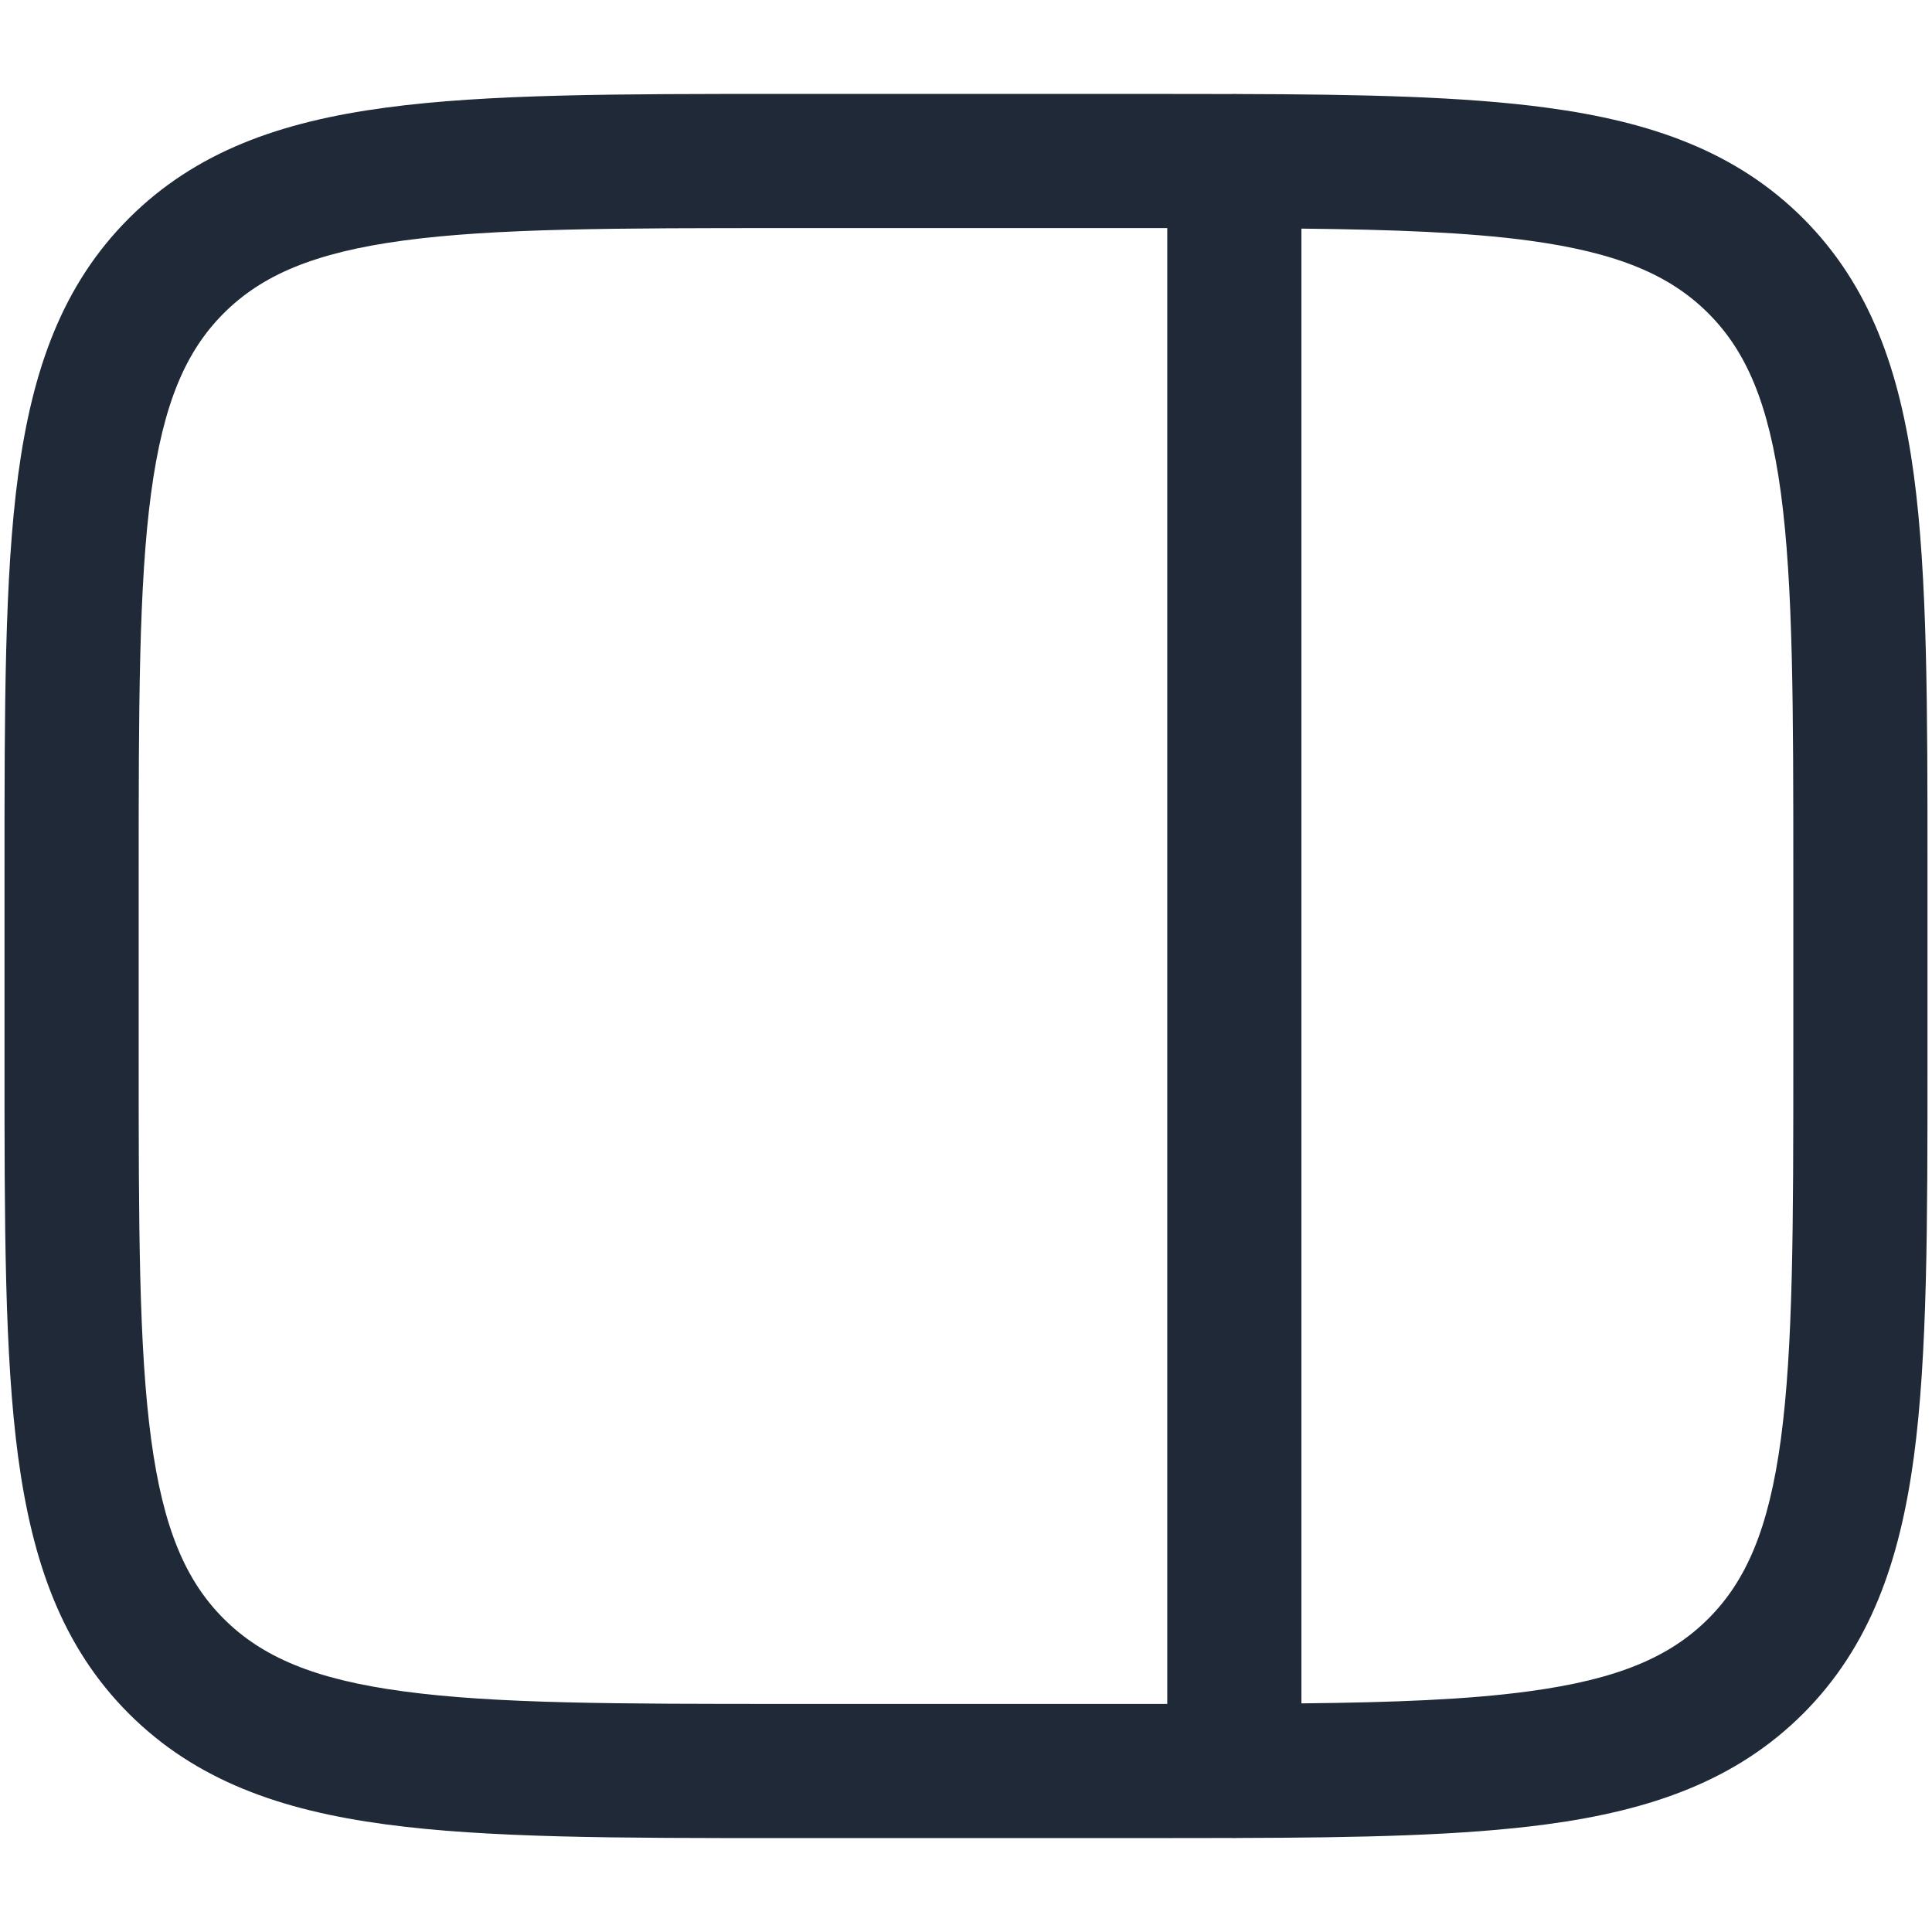<svg width="18" height="18" viewBox="0 0 18 18" fill="none" xmlns="http://www.w3.org/2000/svg">
    <path fill-rule="evenodd"
        clip-rule="evenodd"
        d="M7.286 0.875C5.755 0.875 4.542 0.875 3.592 1.003C2.615 1.134 1.825 1.411 1.201 2.034C0.577 2.658 0.301 3.449 0.169 4.426C0.042 5.375 0.042 6.588 0.042 8.12V9.88C0.042 11.412 0.042 12.625 0.169 13.574C0.301 14.551 0.577 15.342 1.201 15.966C1.825 16.589 2.615 16.866 3.592 16.997C4.542 17.125 5.755 17.125 7.286 17.125H10.714C10.976 17.125 11.228 17.125 11.472 17.124C11.481 17.125 11.491 17.125 11.5 17.125C11.511 17.125 11.521 17.125 11.532 17.124C12.685 17.121 13.634 17.101 14.408 16.997C15.384 16.866 16.175 16.589 16.799 15.966C17.422 15.342 17.699 14.551 17.831 13.574C17.958 12.625 17.958 11.412 17.958 9.88V8.12C17.958 6.588 17.958 5.375 17.831 4.426C17.699 3.449 17.422 2.658 16.799 2.034C16.175 1.411 15.384 1.134 14.408 1.003C13.634 0.899 12.685 0.879 11.532 0.876C11.521 0.875 11.511 0.875 11.5 0.875C11.491 0.875 11.481 0.875 11.472 0.876C11.228 0.875 10.976 0.875 10.714 0.875H7.286ZM10.875 2.125C10.806 2.125 10.737 2.125 10.667 2.125H7.333C5.744 2.125 4.615 2.126 3.759 2.241C2.921 2.354 2.438 2.566 2.085 2.918C1.732 3.271 1.521 3.754 1.408 4.592C1.293 5.449 1.292 6.578 1.292 8.167V9.833C1.292 11.422 1.293 12.551 1.408 13.408C1.521 14.246 1.732 14.729 2.085 15.082C2.438 15.434 2.921 15.646 3.759 15.758C4.615 15.874 5.744 15.875 7.333 15.875H10.667C10.737 15.875 10.806 15.875 10.875 15.875V2.125ZM12.125 15.87C12.986 15.861 13.674 15.835 14.241 15.758C15.079 15.646 15.562 15.434 15.915 15.082C16.268 14.729 16.479 14.246 16.592 13.408C16.707 12.551 16.708 11.422 16.708 9.833V8.167C16.708 6.578 16.707 5.449 16.592 4.592C16.479 3.754 16.268 3.271 15.915 2.918C15.562 2.566 15.079 2.354 14.241 2.241C13.674 2.165 12.986 2.139 12.125 2.13V15.87Z"
        fill="#1F2937" />
</svg>